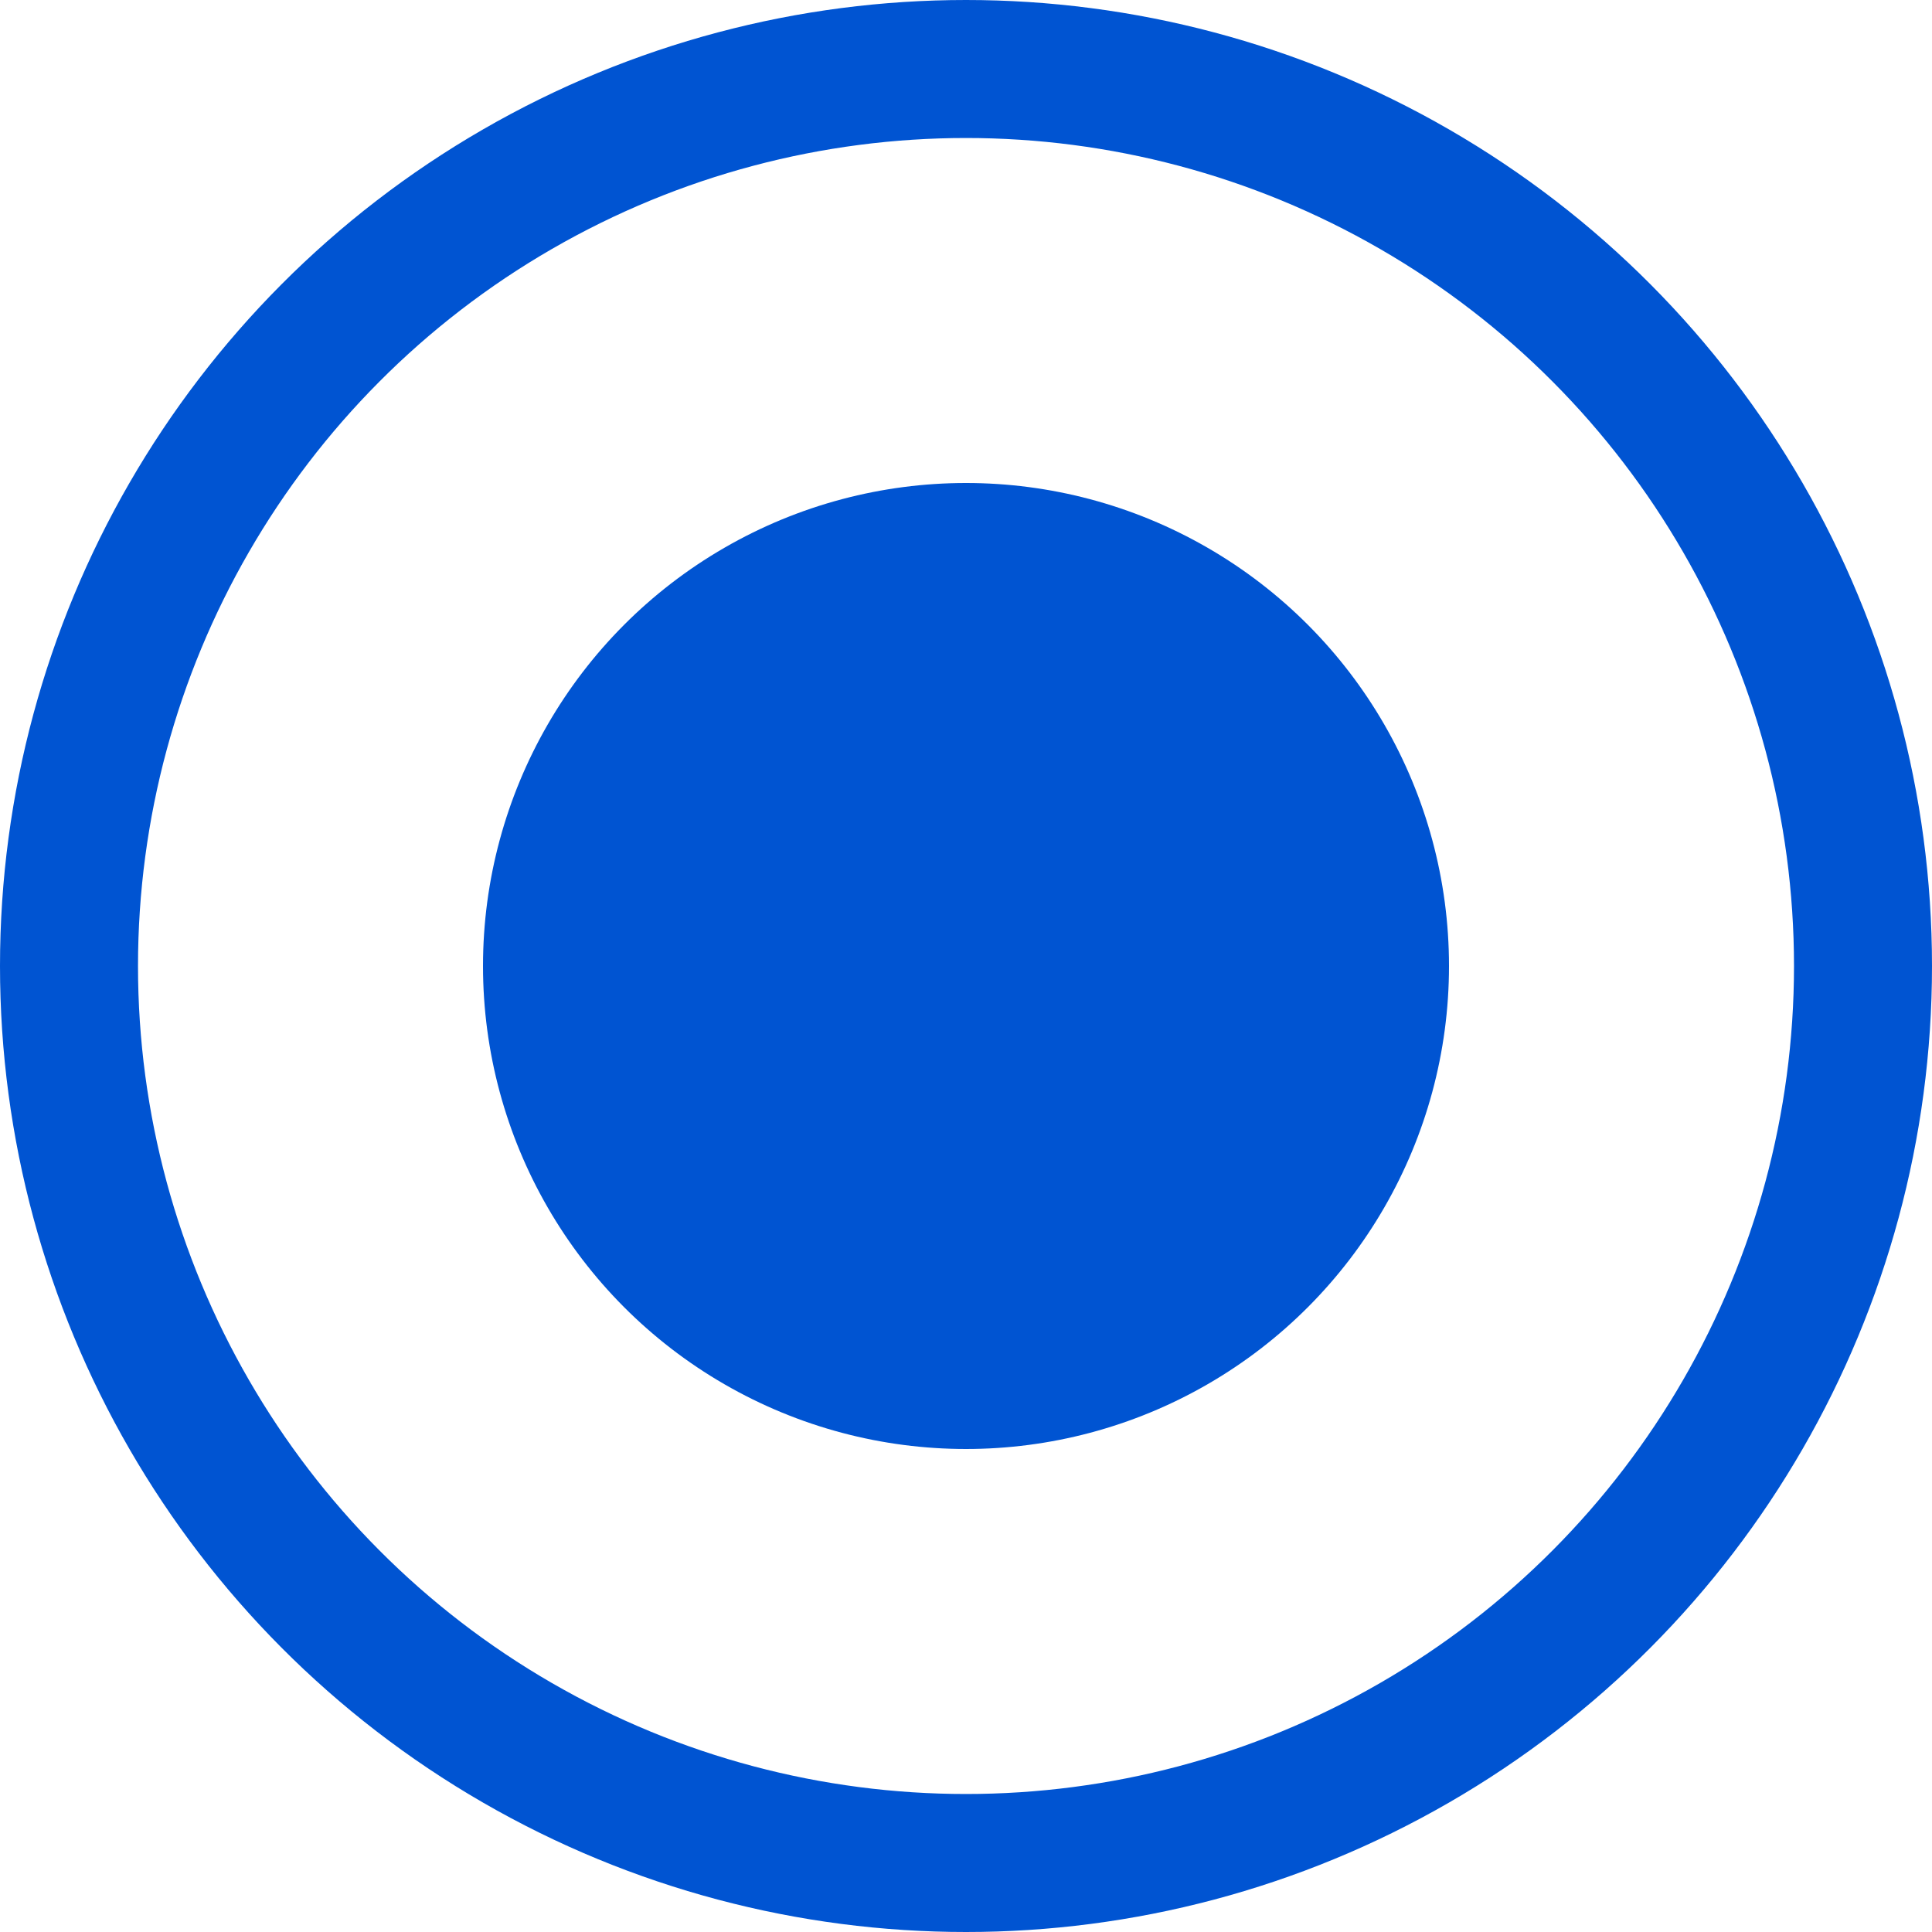 <svg width="14" height="14" viewBox="0 0 14 14" fill="none" xmlns="http://www.w3.org/2000/svg">
<g id="Component 4">
<g id="check">
<circle id="Ellipse 3" cx="7" cy="7" r="6.5" stroke="#0054D2"/>
</g>
<g id="check_2">
<circle id="Ellipse 3_2" cx="7" cy="7" r="3.5" fill="#0054D2"/>
</g>
</g>
</svg>
